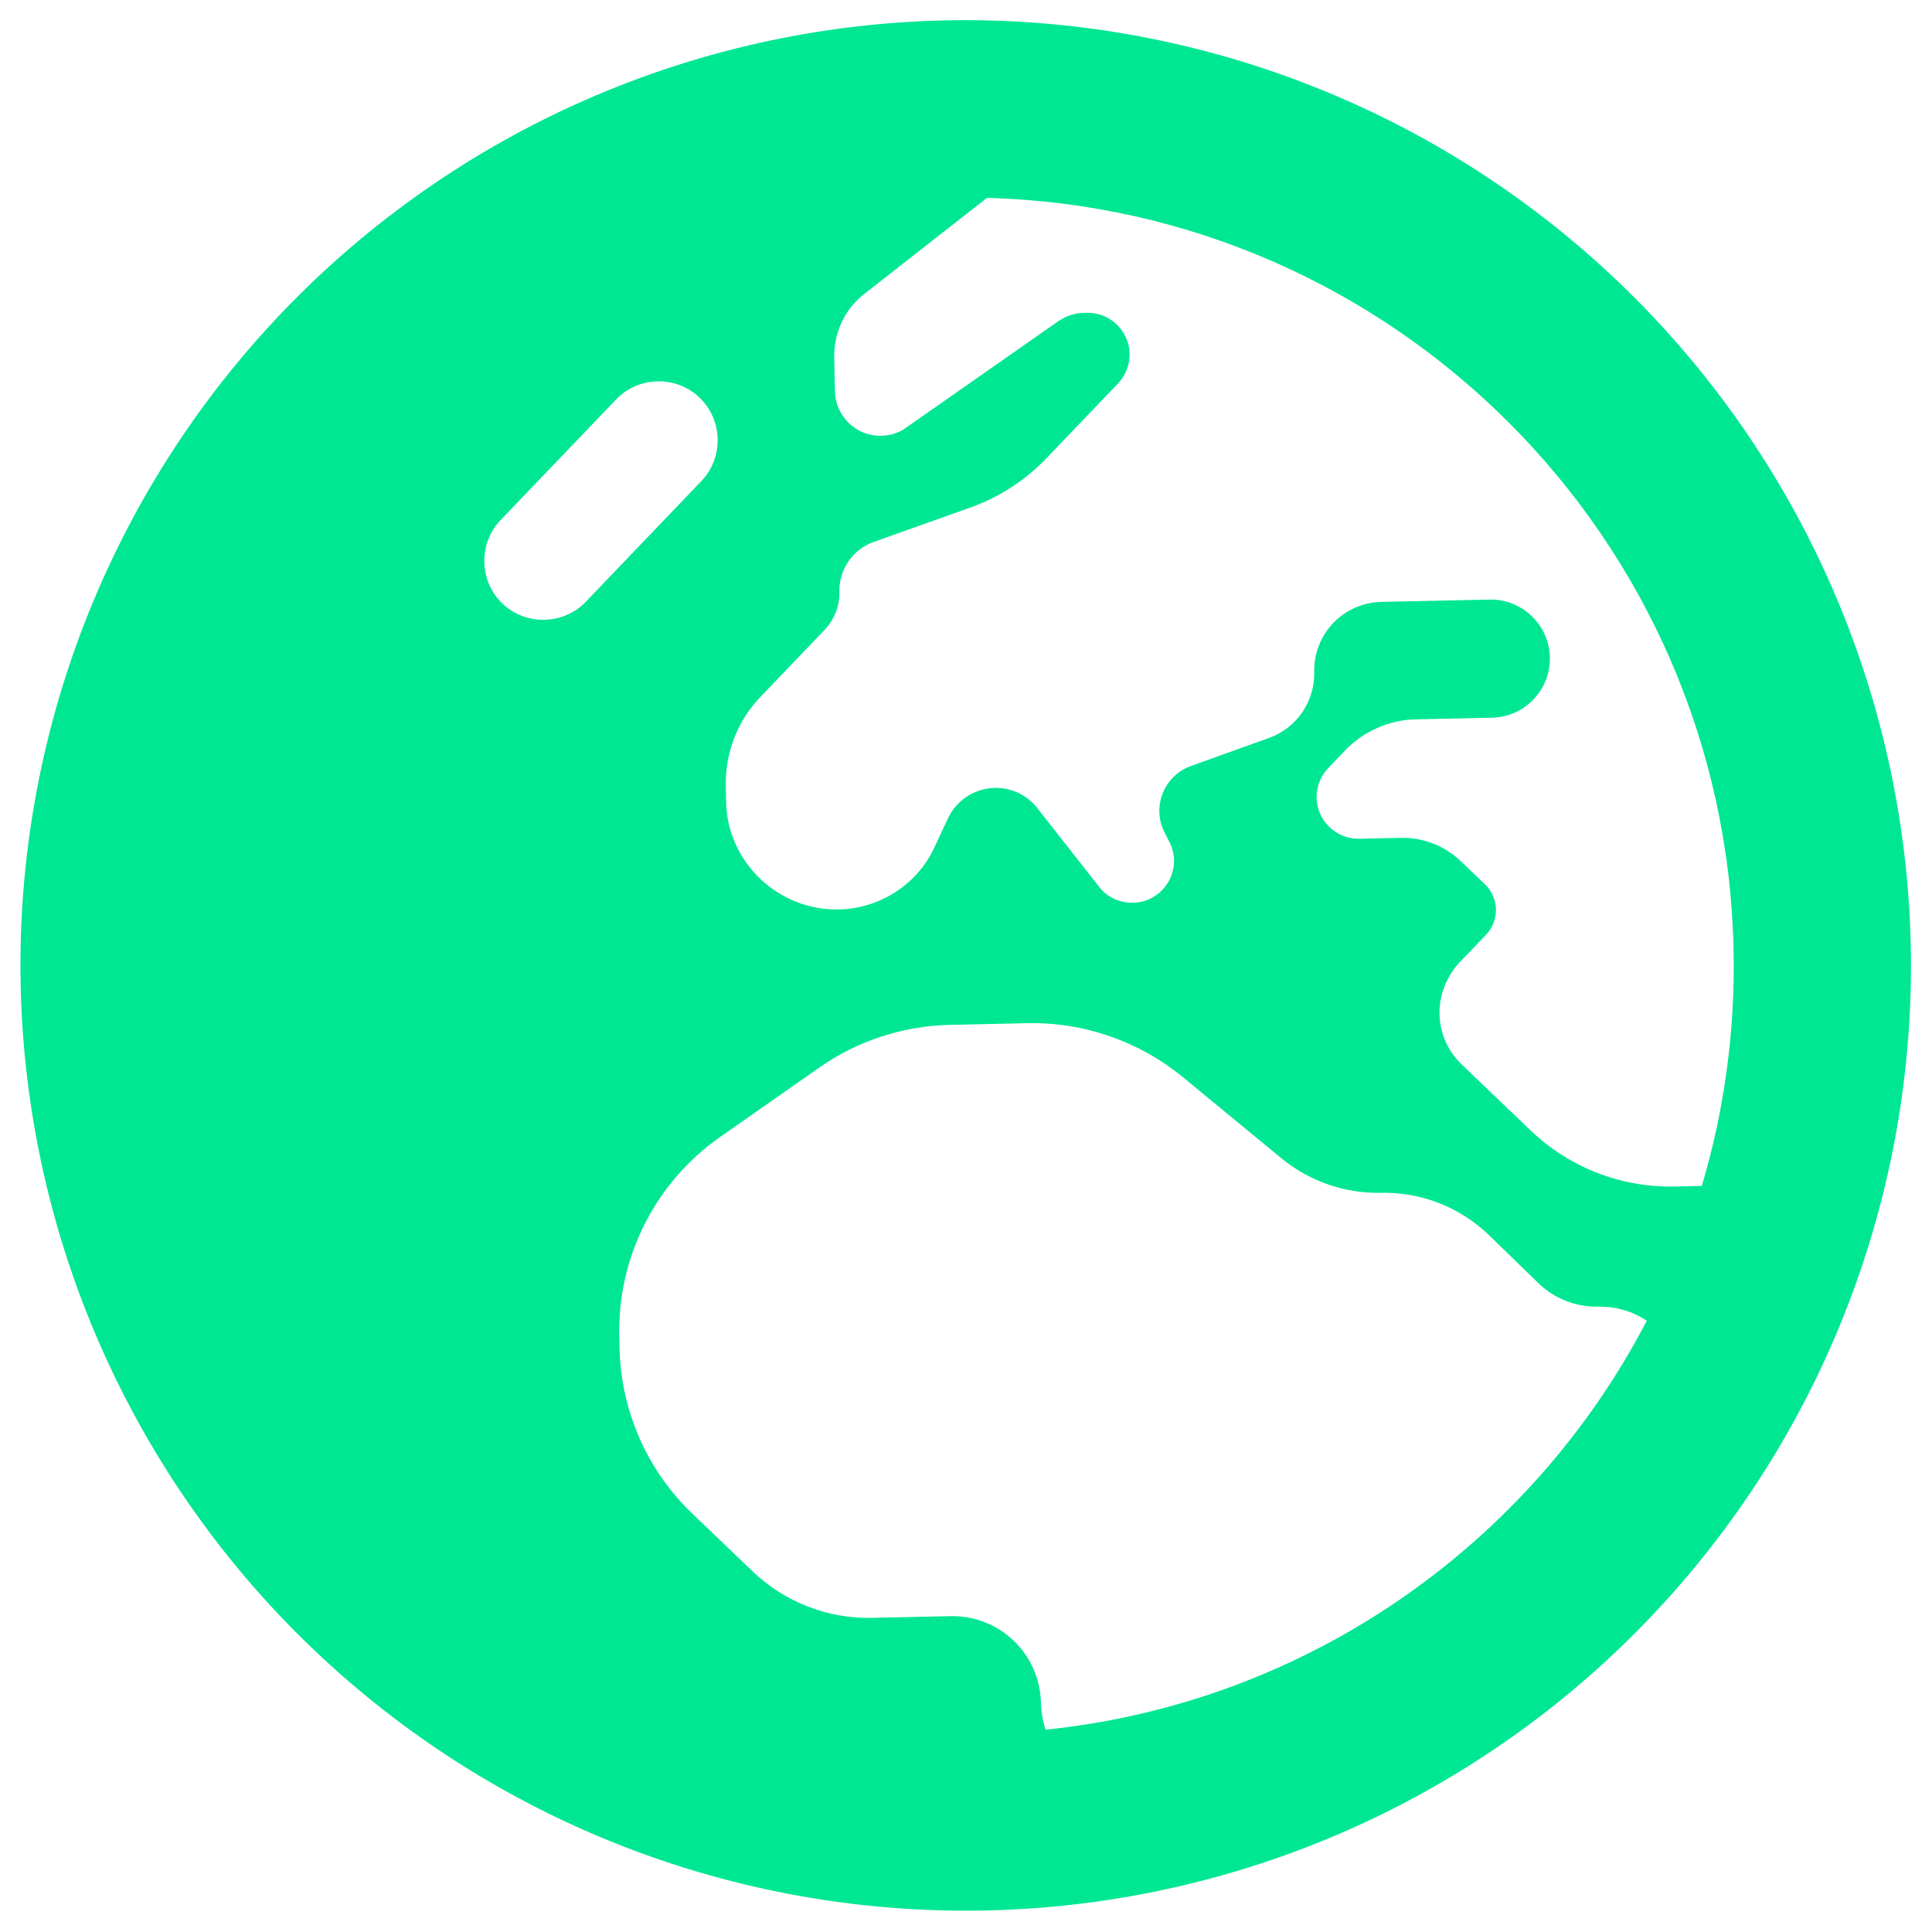 <svg width="920" height="920" viewBox="0 0 920 920" fill="none" xmlns="http://www.w3.org/2000/svg">
<path d="M469.981 94.232L411.538 139.989C402.199 147.225 396.996 158.593 397.253 170.371L397.603 186.368C397.865 198.321 407.745 207.781 419.698 207.523C423.917 207.432 428.109 206.11 431.571 203.573L503.977 152.942C507.443 150.581 511.631 149.083 515.85 148.992L517.608 148.954C528.507 148.719 537.668 157.49 537.907 168.389C538.022 173.663 536.024 178.806 532.413 182.577L498.197 218.314C488.224 228.73 475.913 236.734 462.301 241.601L416.056 258.076C405.933 261.636 399.461 271.273 399.696 281.996C399.838 288.5 397.34 294.885 392.873 299.73L362.095 331.875C351.091 343.369 345.269 358.619 345.615 374.44L345.781 381.999C346.412 410.828 370.83 433.691 399.484 433.073C418.82 432.655 436.512 421.369 444.749 403.956L451.469 389.565C455.503 381.036 464.173 375.397 473.666 375.192C481.576 375.021 489.04 378.554 493.925 384.779L523.413 422.306C527.216 427.324 533.254 430.008 539.583 429.871C554.349 429.552 563.675 413.699 556.707 400.659L554.684 396.658C548.263 384.485 554.088 369.411 567.176 364.731L604.17 351.446C617.434 346.762 626.126 334.088 625.818 320.025C625.422 301.919 639.693 287.014 657.8 286.623L709.305 285.51C724.775 285.176 737.708 297.56 738.047 313.029C738.385 328.498 726.005 341.428 710.536 341.762L674.148 342.548C661.491 342.821 649.298 348.185 640.529 357.344L632.447 365.784C628.837 369.555 626.839 374.699 626.954 379.972C627.193 390.871 636.354 399.642 647.253 399.407L667.117 398.978C677.664 398.75 687.952 402.749 695.497 409.973L707.173 421.152C710.406 424.248 712.26 428.605 712.356 432.999C712.453 437.394 710.791 441.827 707.696 445.059L694.8 458.528C688.618 465.344 685.291 474.034 685.487 482.999C685.683 491.964 689.387 500.502 696.034 506.865L728.907 538.34C747.23 555.883 771.887 565.551 797.376 565L810.385 564.719C821.034 528.964 826.36 491.037 825.502 451.836C821.217 256.01 663.727 99.369 469.981 94.232ZM784.178 628.95C777.574 624.52 769.606 622.054 761.168 622.236C750.621 622.464 740.333 618.465 732.788 611.242L708.889 588.016C695.057 574.772 676.786 567.604 657.625 568.018C640.574 568.386 623.739 562.594 610.488 551.801L563.028 512.727C542.256 495.765 516.027 486.658 489.132 487.239L452.392 488.033C430.243 488.511 408.588 495.486 390.399 508.189L342.937 541.398C312.105 562.993 294.064 598.556 294.888 636.175L295.011 641.8C295.664 671.684 308.069 700.082 329.625 720.721L358.367 748.24C373.636 762.859 394.036 770.86 415.13 770.405L452.573 769.596C475.953 769.091 495.174 787.494 495.685 810.874C495.781 815.269 496.581 819.648 497.9 823.665C623.013 810.762 728.988 734.96 784.178 628.95ZM9.846 469.45C7.235 350.099 52.143 234.612 134.691 148.396C217.239 62.179 330.665 12.295 450.017 9.718C569.369 7.141 684.87 52.081 771.111 134.652C857.352 217.224 907.269 330.663 909.88 450.014C912.491 569.365 867.583 684.852 785.035 771.069C702.487 857.285 589.061 907.169 469.709 909.746C350.357 912.324 234.856 867.383 148.615 784.812C62.374 702.24 12.457 588.801 9.846 469.45ZM333.124 189.343C321.986 178.68 304.056 179.067 293.396 190.201L238.374 247.667C227.714 258.802 228.106 276.732 239.244 287.395C250.381 298.059 268.311 297.671 278.972 286.537L333.993 229.071C344.653 217.937 344.261 200.006 333.124 189.343Z" fill="#00E794"/>
</svg>
